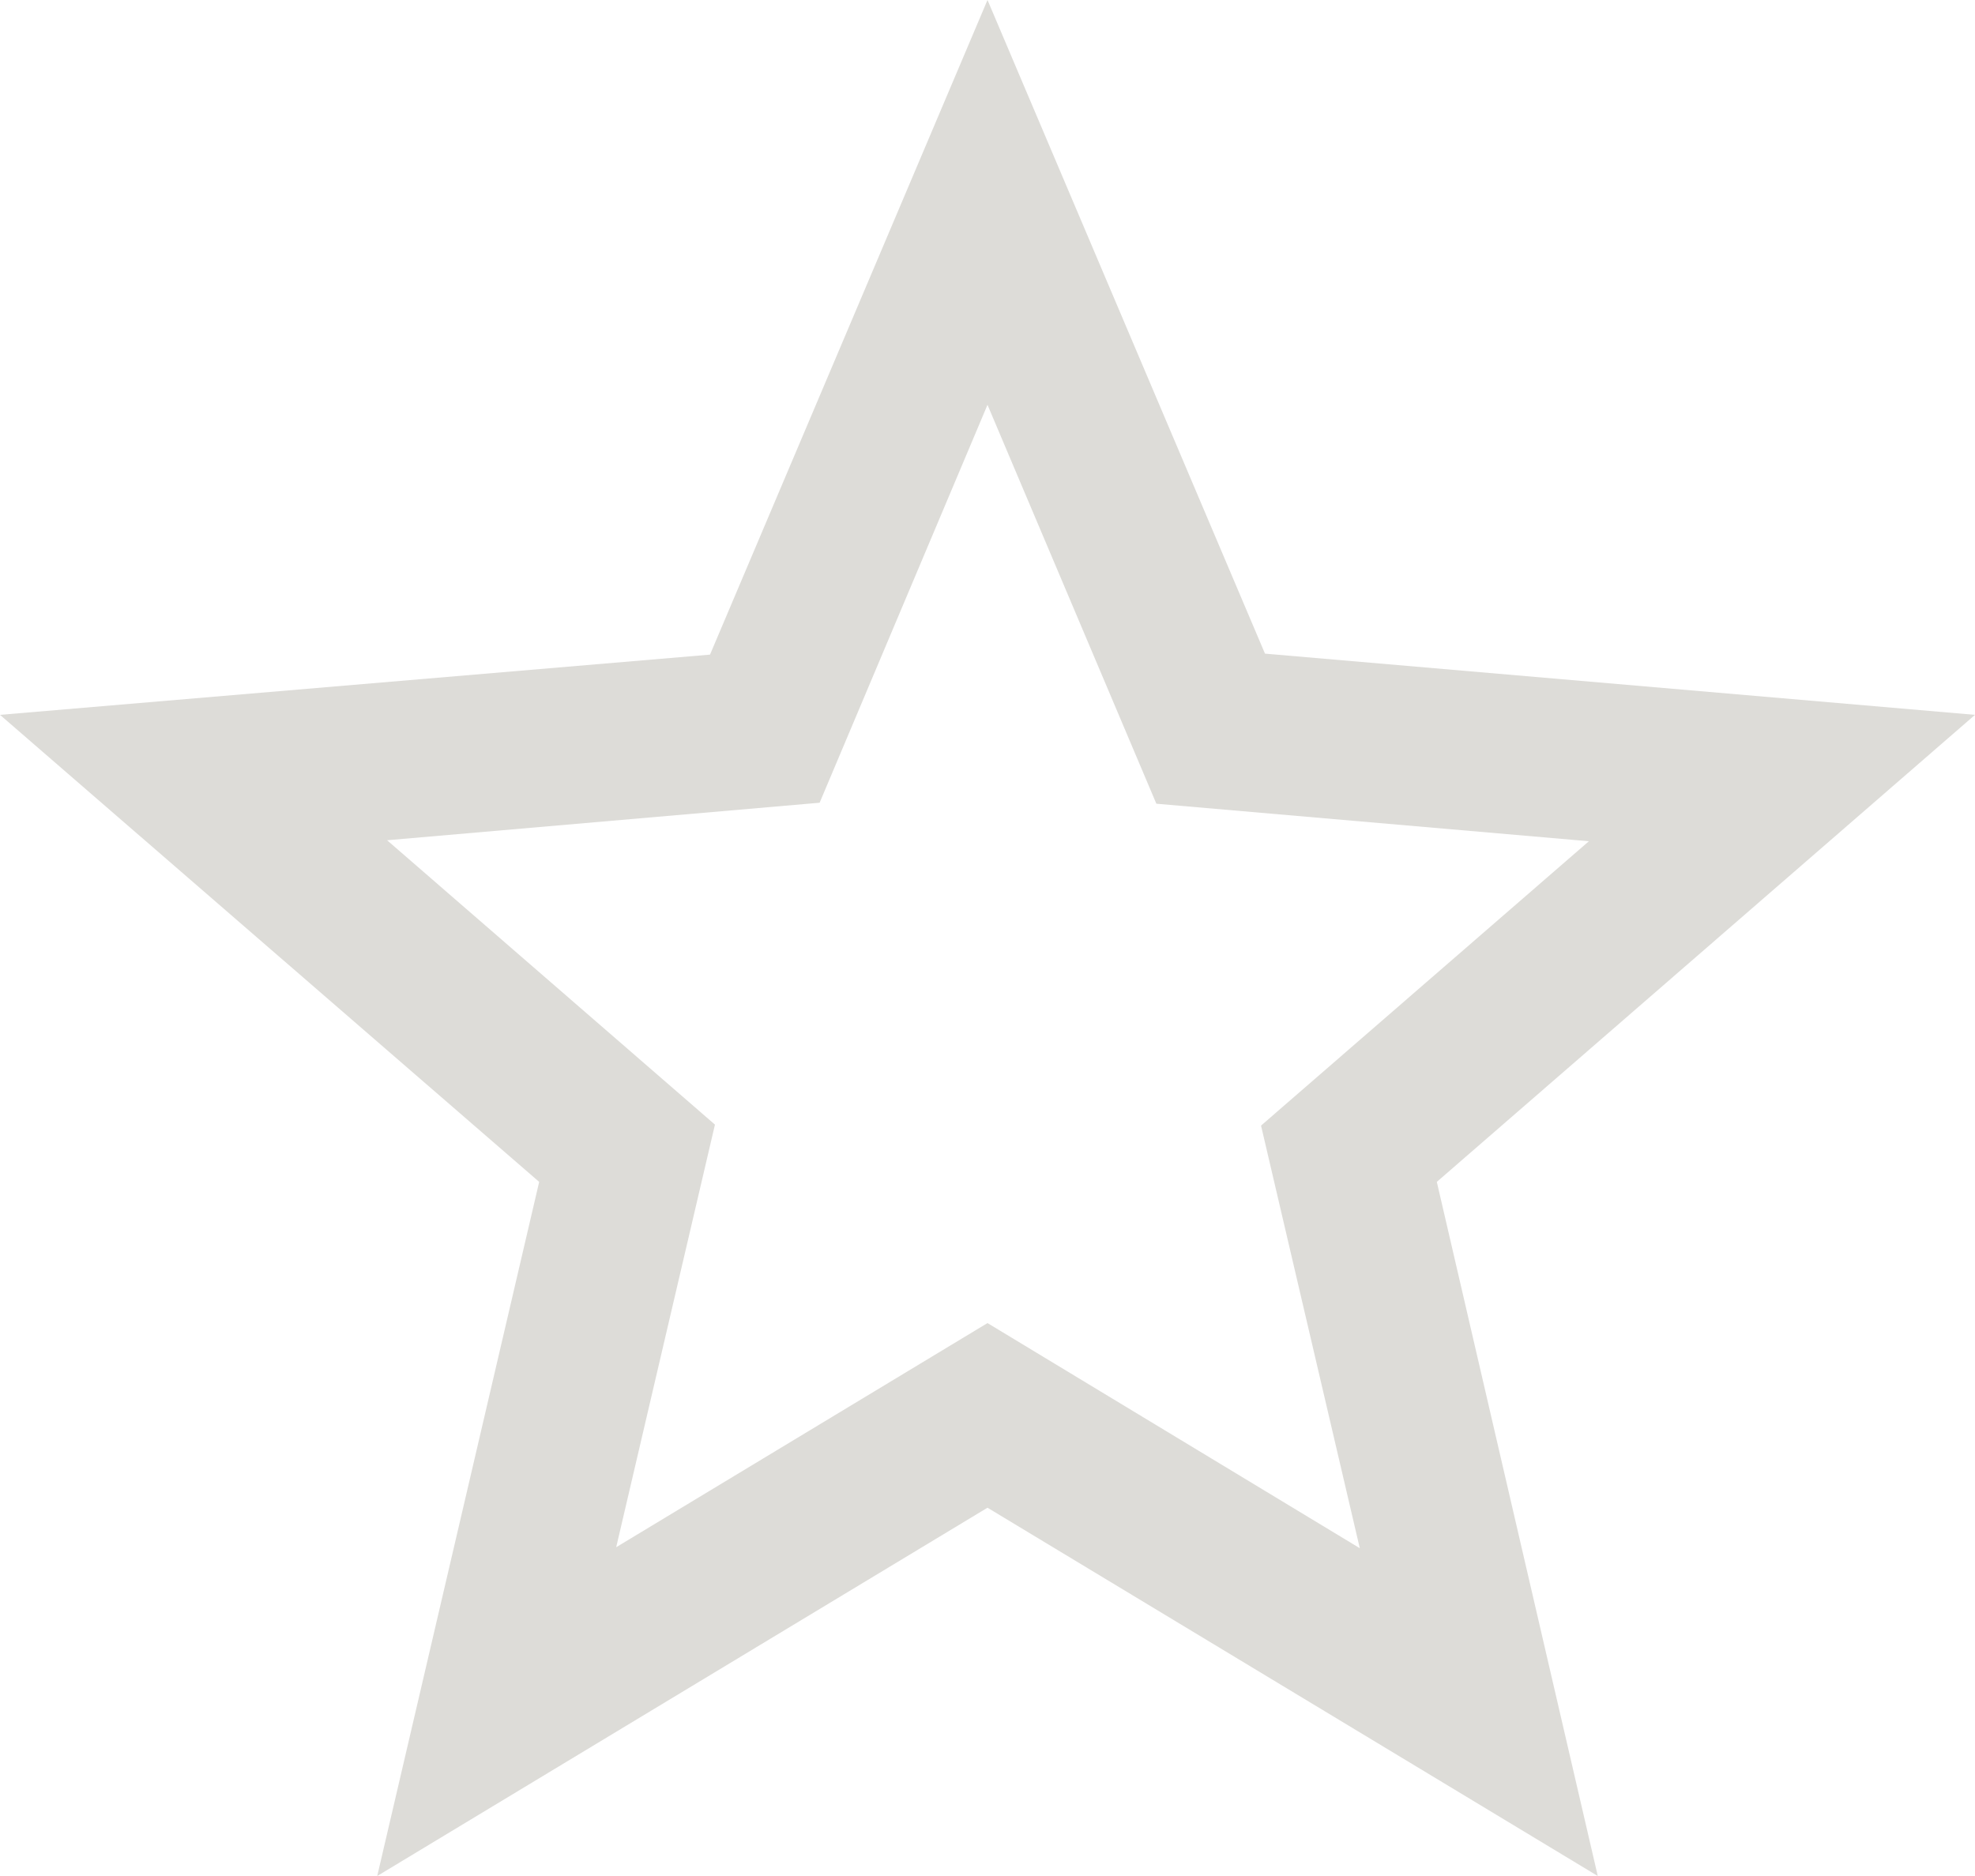 <svg width="80" height="76" viewBox="0 0 80 76" fill="none" xmlns="http://www.w3.org/2000/svg">
<path d="M80 28.96L51.24 26.48L40 0L28.76 26.52L0 28.96L21.84 47.88L15.28 76L40 61.08L64.72 76L58.2 47.88L80 28.96ZM40 53.6L24.96 62.68L28.96 45.56L15.68 34.04L33.2 32.52L40 16.4L46.84 32.56L64.36 34.08L51.08 45.6L55.08 62.72L40 53.6Z" fill="#DDDCD8"/>
</svg>
